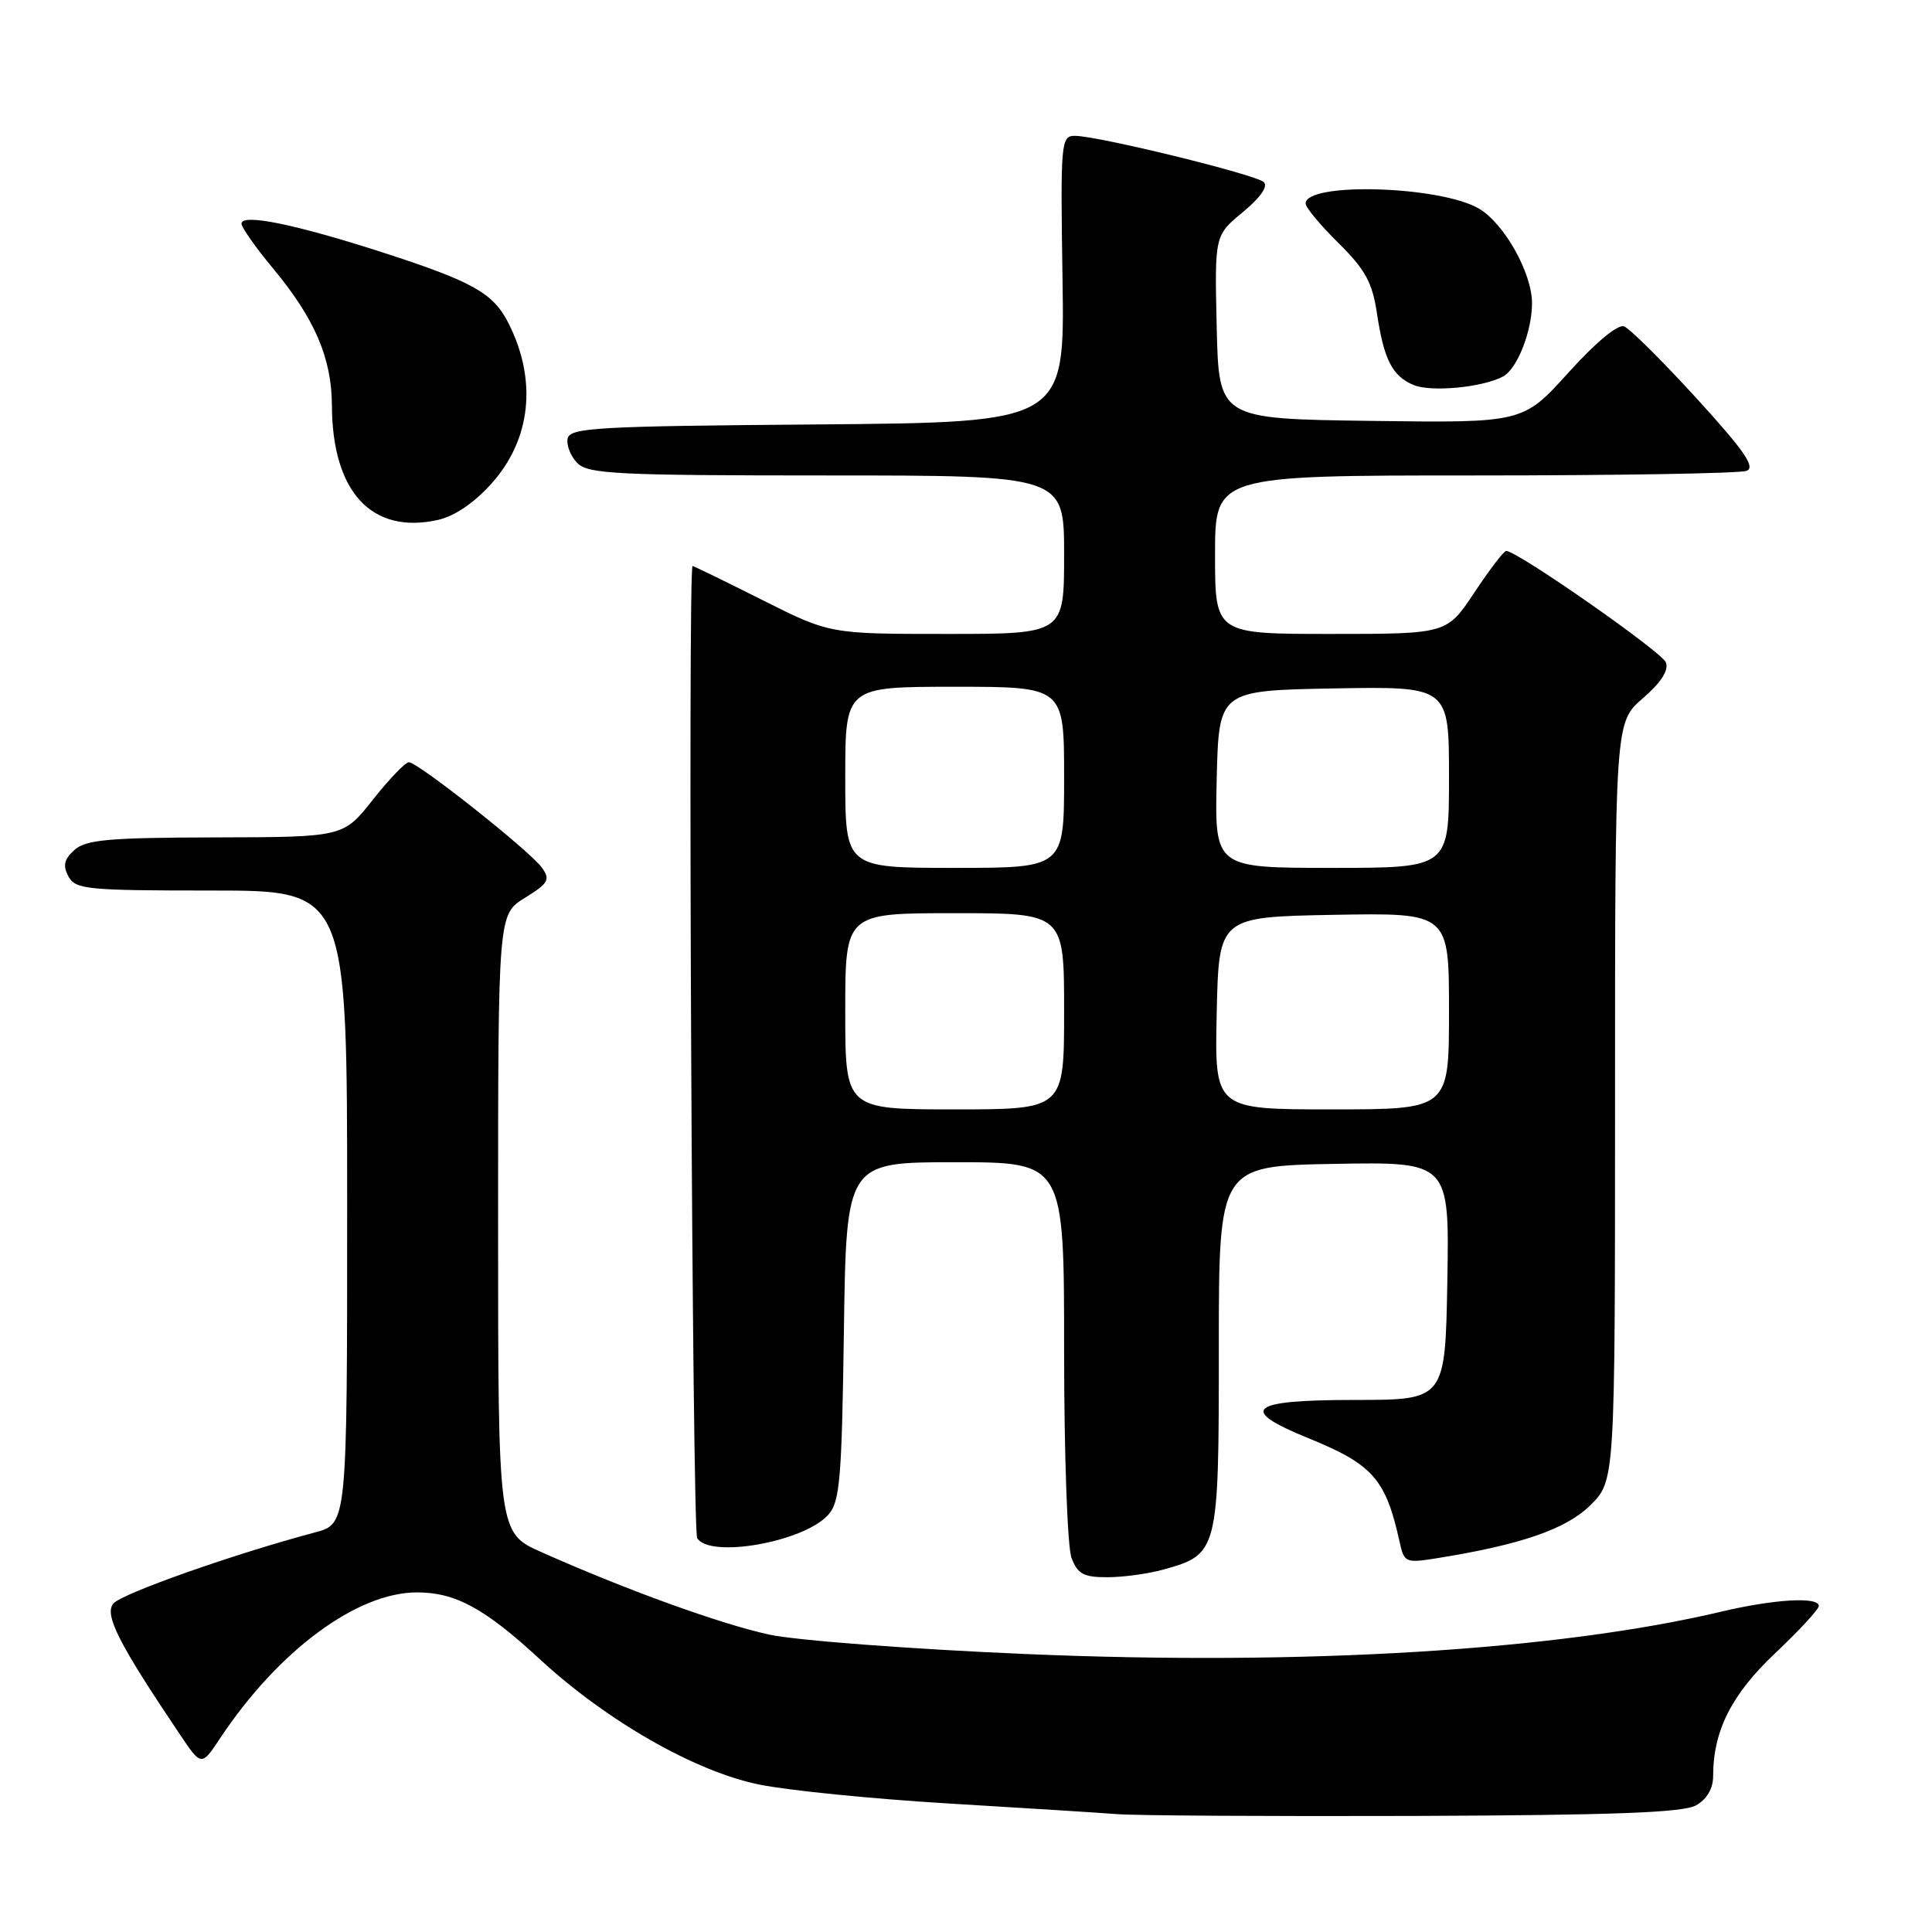 <?xml version="1.0" encoding="UTF-8" standalone="no"?>
<!DOCTYPE svg PUBLIC "-//W3C//DTD SVG 1.1//EN" "http://www.w3.org/Graphics/SVG/1.1/DTD/svg11.dtd" >
<svg xmlns="http://www.w3.org/2000/svg" xmlns:xlink="http://www.w3.org/1999/xlink" version="1.1" viewBox="0 0 256 256">
 <g >
 <path fill="currentColor"
d=" M 224.75 239.21 C 226.18 238.40 227.00 236.98 227.00 235.33 C 227.00 229.35 229.44 224.51 235.23 219.05 C 238.40 216.05 241.00 213.24 241.00 212.80 C 241.00 211.54 235.09 211.89 228.00 213.57 C 206.34 218.69 172.83 220.74 136.00 219.17 C 120.88 218.53 105.56 217.37 101.96 216.60 C 95.52 215.21 83.02 210.69 71.75 205.67 C 66.00 203.11 66.00 203.11 66.00 162.14 C 66.00 121.16 66.00 121.16 69.55 118.97 C 72.68 117.03 72.95 116.57 71.80 114.96 C 70.23 112.77 55.38 101.00 54.18 101.00 C 53.71 101.00 51.57 103.23 49.41 105.96 C 45.50 110.92 45.50 110.92 28.58 110.96 C 14.40 110.99 11.37 111.26 9.86 112.63 C 8.49 113.86 8.30 114.70 9.07 116.13 C 9.99 117.85 11.50 118.00 28.04 118.00 C 46.00 118.00 46.00 118.00 46.00 159.96 C 46.00 201.92 46.00 201.92 41.75 203.05 C 31.06 205.89 16.11 211.16 15.02 212.48 C 13.79 213.96 15.72 217.76 23.81 229.78 C 26.69 234.07 26.69 234.07 29.20 230.28 C 36.89 218.71 47.31 211.00 55.25 211.00 C 60.35 211.00 64.25 213.12 71.57 219.89 C 80.38 228.02 92.07 234.71 100.54 236.45 C 104.37 237.24 115.60 238.36 125.50 238.96 C 135.40 239.55 145.53 240.19 148.00 240.38 C 150.47 240.58 168.25 240.68 187.50 240.62 C 213.95 240.52 223.05 240.18 224.75 239.21 Z  M 154.10 207.99 C 161.44 205.95 161.50 205.71 161.50 178.64 C 161.50 154.50 161.50 154.50 176.78 154.22 C 192.05 153.95 192.05 153.95 191.78 169.72 C 191.50 185.50 191.50 185.50 179.50 185.50 C 165.46 185.50 163.97 186.75 173.42 190.59 C 181.92 194.05 183.63 196.00 185.46 204.33 C 186.05 207.04 186.27 207.13 190.29 206.49 C 201.51 204.70 207.54 202.62 210.75 199.43 C 214.00 196.20 214.00 196.20 214.00 145.96 C 214.00 95.71 214.00 95.71 217.68 92.53 C 220.11 90.43 221.14 88.82 220.74 87.77 C 220.21 86.38 201.04 73.00 199.58 73.00 C 199.27 73.00 197.38 75.47 195.37 78.50 C 191.72 84.00 191.72 84.00 176.36 84.00 C 161.00 84.00 161.00 84.00 161.00 73.50 C 161.00 63.00 161.00 63.00 195.42 63.00 C 214.35 63.00 230.55 62.73 231.43 62.39 C 232.65 61.92 231.15 59.74 224.80 52.78 C 220.28 47.83 215.96 43.54 215.20 43.25 C 214.37 42.93 211.44 45.37 207.82 49.38 C 201.80 56.04 201.80 56.04 181.65 55.77 C 161.50 55.50 161.50 55.50 161.22 43.35 C 160.94 31.20 160.94 31.20 164.68 28.11 C 167.01 26.19 168.06 24.68 167.46 24.13 C 166.39 23.12 145.46 18.00 142.43 18.00 C 140.58 18.00 140.51 18.79 140.79 36.99 C 141.08 55.97 141.08 55.97 108.31 56.24 C 78.94 56.47 75.49 56.67 75.21 58.13 C 75.04 59.02 75.63 60.49 76.52 61.38 C 77.95 62.81 81.92 63.00 109.57 63.00 C 141.00 63.00 141.00 63.00 141.00 73.50 C 141.00 84.00 141.00 84.00 125.48 84.00 C 109.96 84.00 109.96 84.00 101.00 79.50 C 96.07 77.02 91.92 75.00 91.77 75.00 C 91.12 75.00 91.72 202.74 92.38 203.81 C 94.06 206.53 106.48 204.33 109.73 200.74 C 111.29 199.03 111.54 196.12 111.82 176.40 C 112.14 154.00 112.14 154.00 126.57 154.00 C 141.00 154.00 141.00 154.00 141.00 178.93 C 141.00 192.72 141.44 205.02 141.98 206.43 C 142.79 208.56 143.59 209.00 146.73 208.99 C 148.80 208.99 152.12 208.54 154.10 207.99 Z  M 65.14 64.06 C 70.38 58.20 71.20 50.38 67.37 42.81 C 65.37 38.85 62.66 37.32 50.86 33.50 C 39.18 29.72 32.00 28.25 32.00 29.64 C 32.00 30.13 33.86 32.78 36.14 35.52 C 41.70 42.20 43.95 47.43 43.98 53.73 C 44.03 65.19 49.24 70.83 58.00 68.90 C 60.22 68.41 62.83 66.64 65.14 64.06 Z  M 199.14 49.90 C 201.02 48.92 203.00 43.92 203.00 40.17 C 203.00 36.17 199.33 29.63 195.98 27.65 C 190.86 24.62 173.00 24.10 173.00 26.97 C 173.00 27.49 174.96 29.84 177.35 32.20 C 180.90 35.71 181.84 37.42 182.45 41.50 C 183.37 47.65 184.49 49.85 187.32 51.02 C 189.64 51.98 196.41 51.34 199.14 49.90 Z  M 112.00 134.00 C 112.00 121.00 112.00 121.00 126.50 121.00 C 141.00 121.00 141.00 121.00 141.00 134.00 C 141.00 147.00 141.00 147.00 126.50 147.00 C 112.00 147.00 112.00 147.00 112.00 134.00 Z  M 161.22 134.25 C 161.50 121.50 161.50 121.50 176.75 121.22 C 192.00 120.95 192.00 120.95 192.00 133.97 C 192.00 147.00 192.00 147.00 176.47 147.00 C 160.94 147.00 160.94 147.00 161.22 134.25 Z  M 112.00 103.00 C 112.00 91.00 112.00 91.00 126.50 91.00 C 141.00 91.00 141.00 91.00 141.00 103.00 C 141.00 115.00 141.00 115.00 126.50 115.00 C 112.00 115.00 112.00 115.00 112.00 103.00 Z  M 161.22 103.25 C 161.50 91.50 161.50 91.50 176.75 91.22 C 192.00 90.95 192.00 90.95 192.00 102.97 C 192.00 115.00 192.00 115.00 176.47 115.00 C 160.94 115.00 160.94 115.00 161.22 103.25 Z "/>
</g>
</svg>